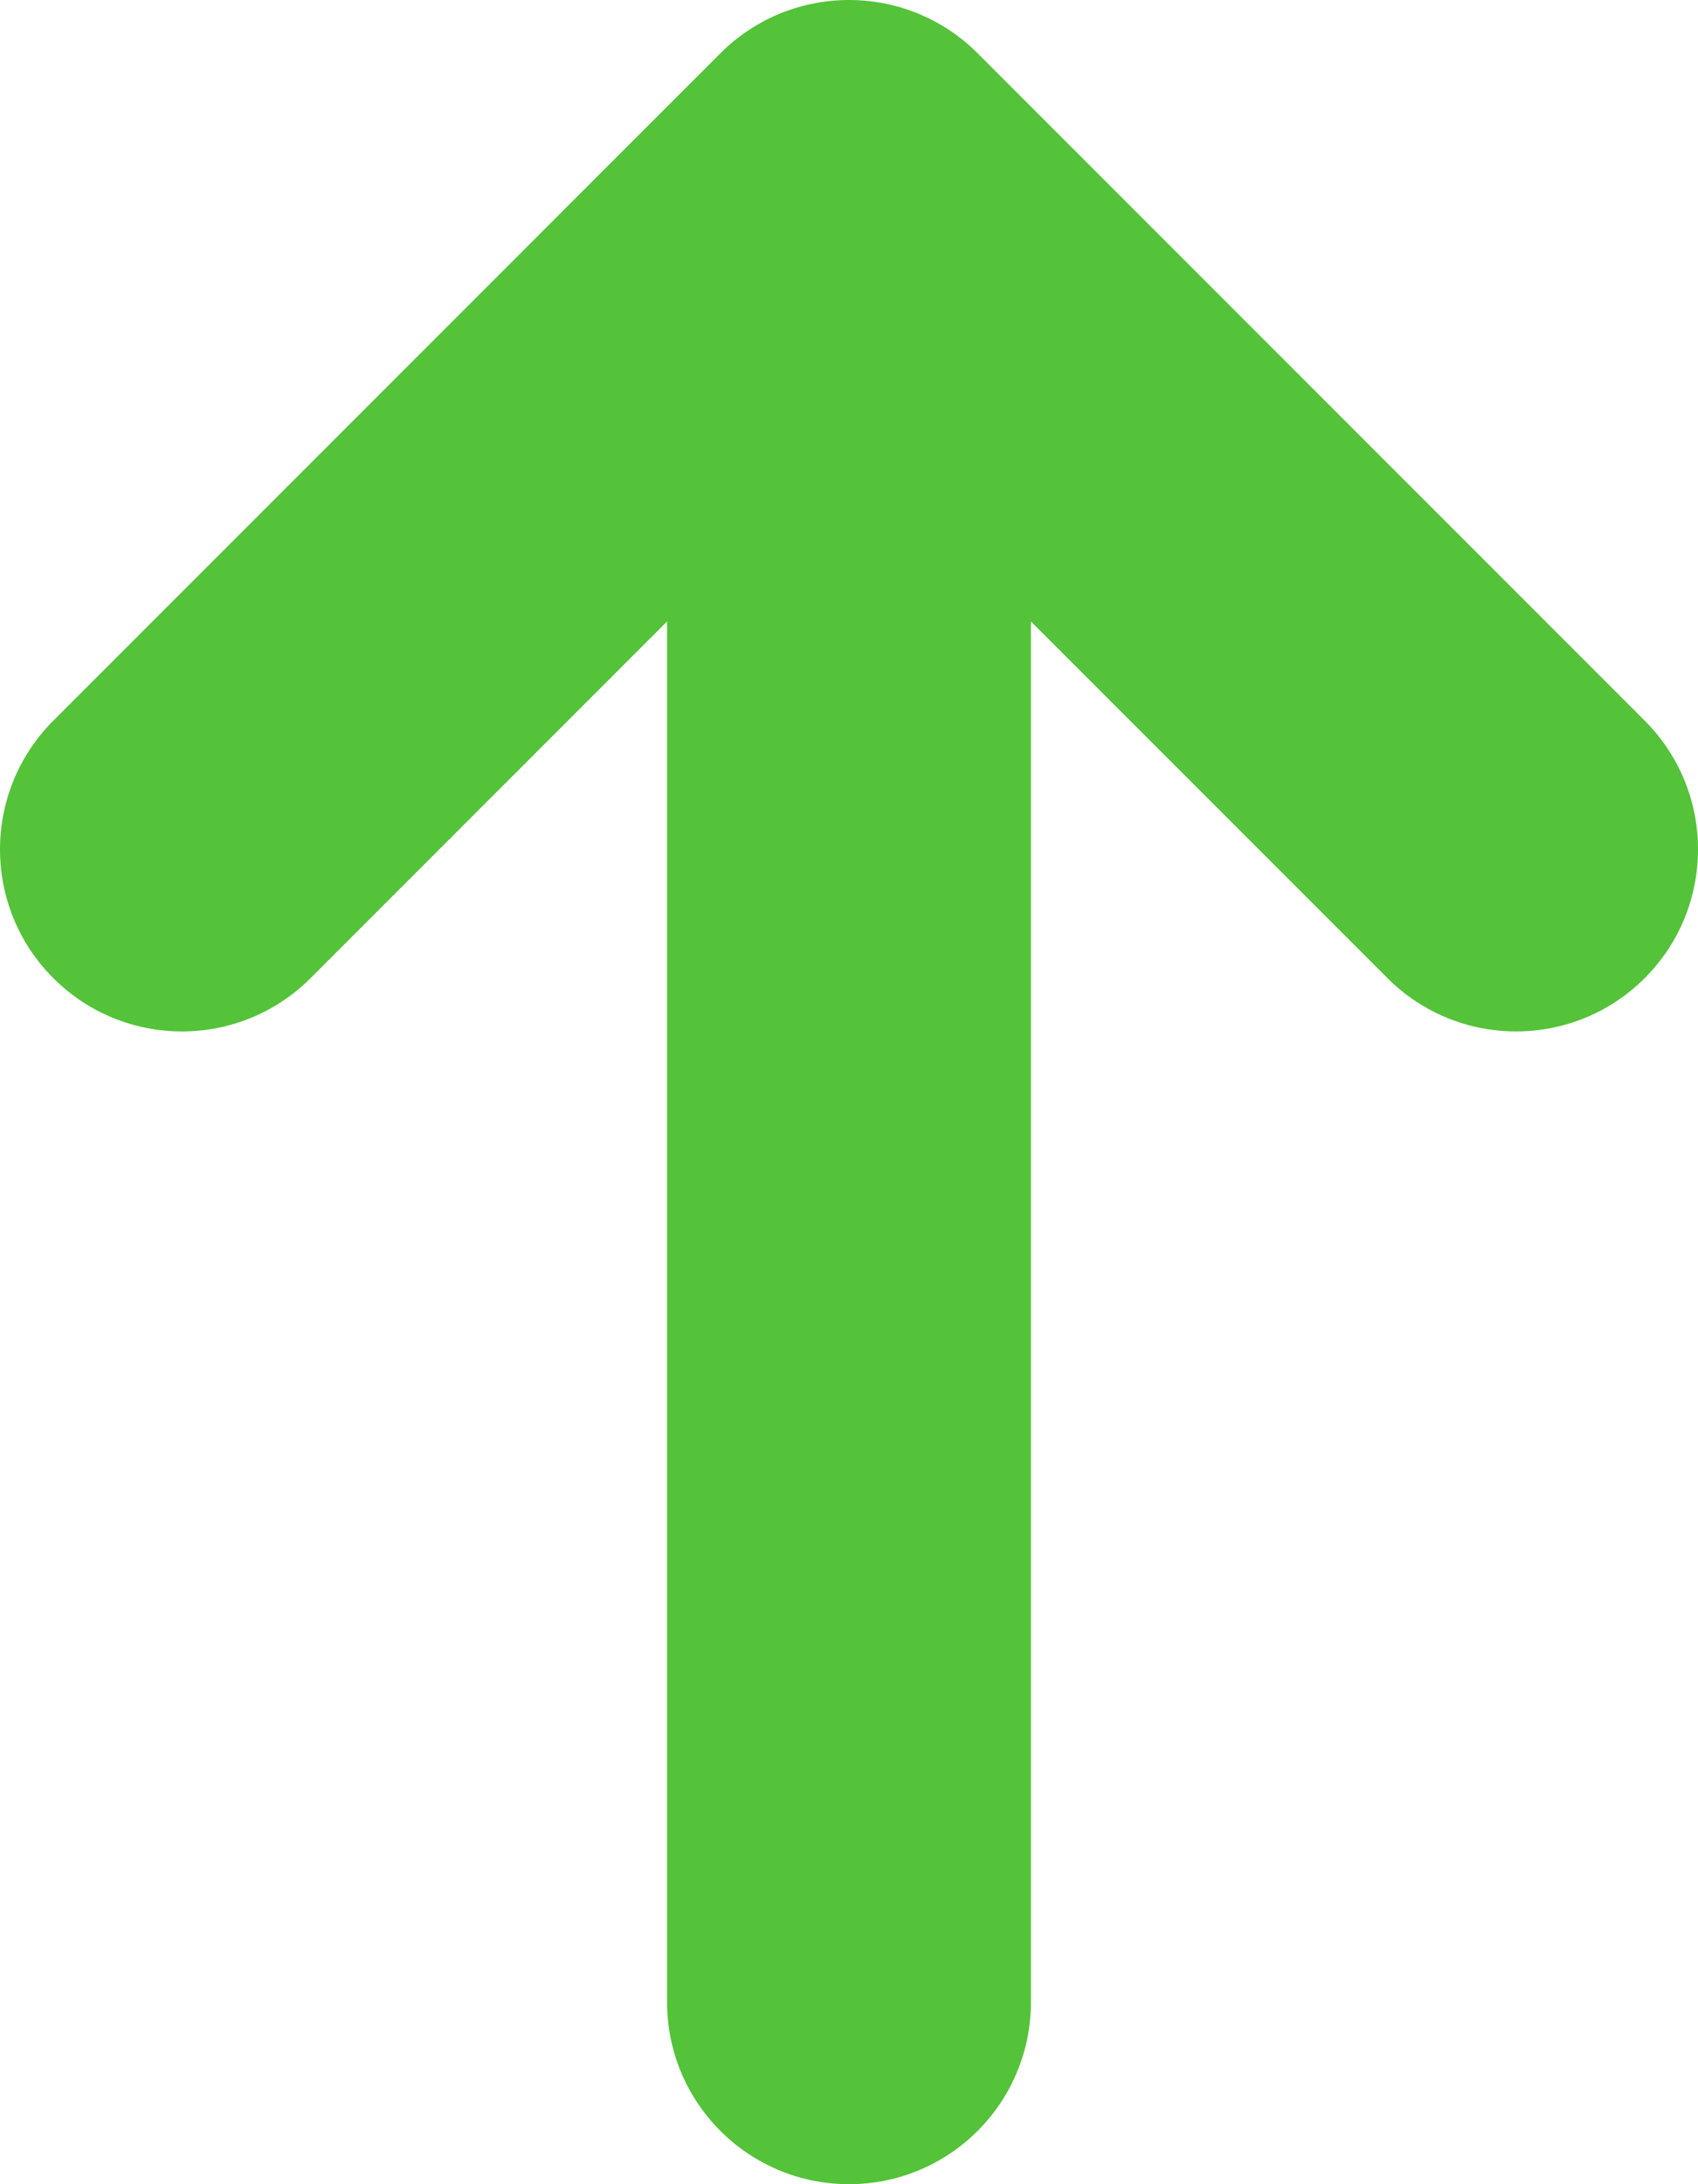 <svg width="70" height="90" viewBox="0 0 70 90" fill="none" xmlns="http://www.w3.org/2000/svg">
<path d="M29.697 2.197L2.197 29.697C-0.732 32.626 -0.732 37.375 2.197 40.304C5.126 43.233 9.875 43.233 12.804 40.304L27.5 25.607V82.5C27.5 86.642 30.858 90 35 90C39.142 90 42.5 86.642 42.5 82.5V25.607L57.197 40.303C60.126 43.232 64.875 43.232 67.804 40.303C70.733 37.374 70.733 32.625 67.804 29.696L40.304 2.196C37.374 -0.732 32.626 -0.732 29.697 2.197Z" fill="#54C339"/>
</svg>
